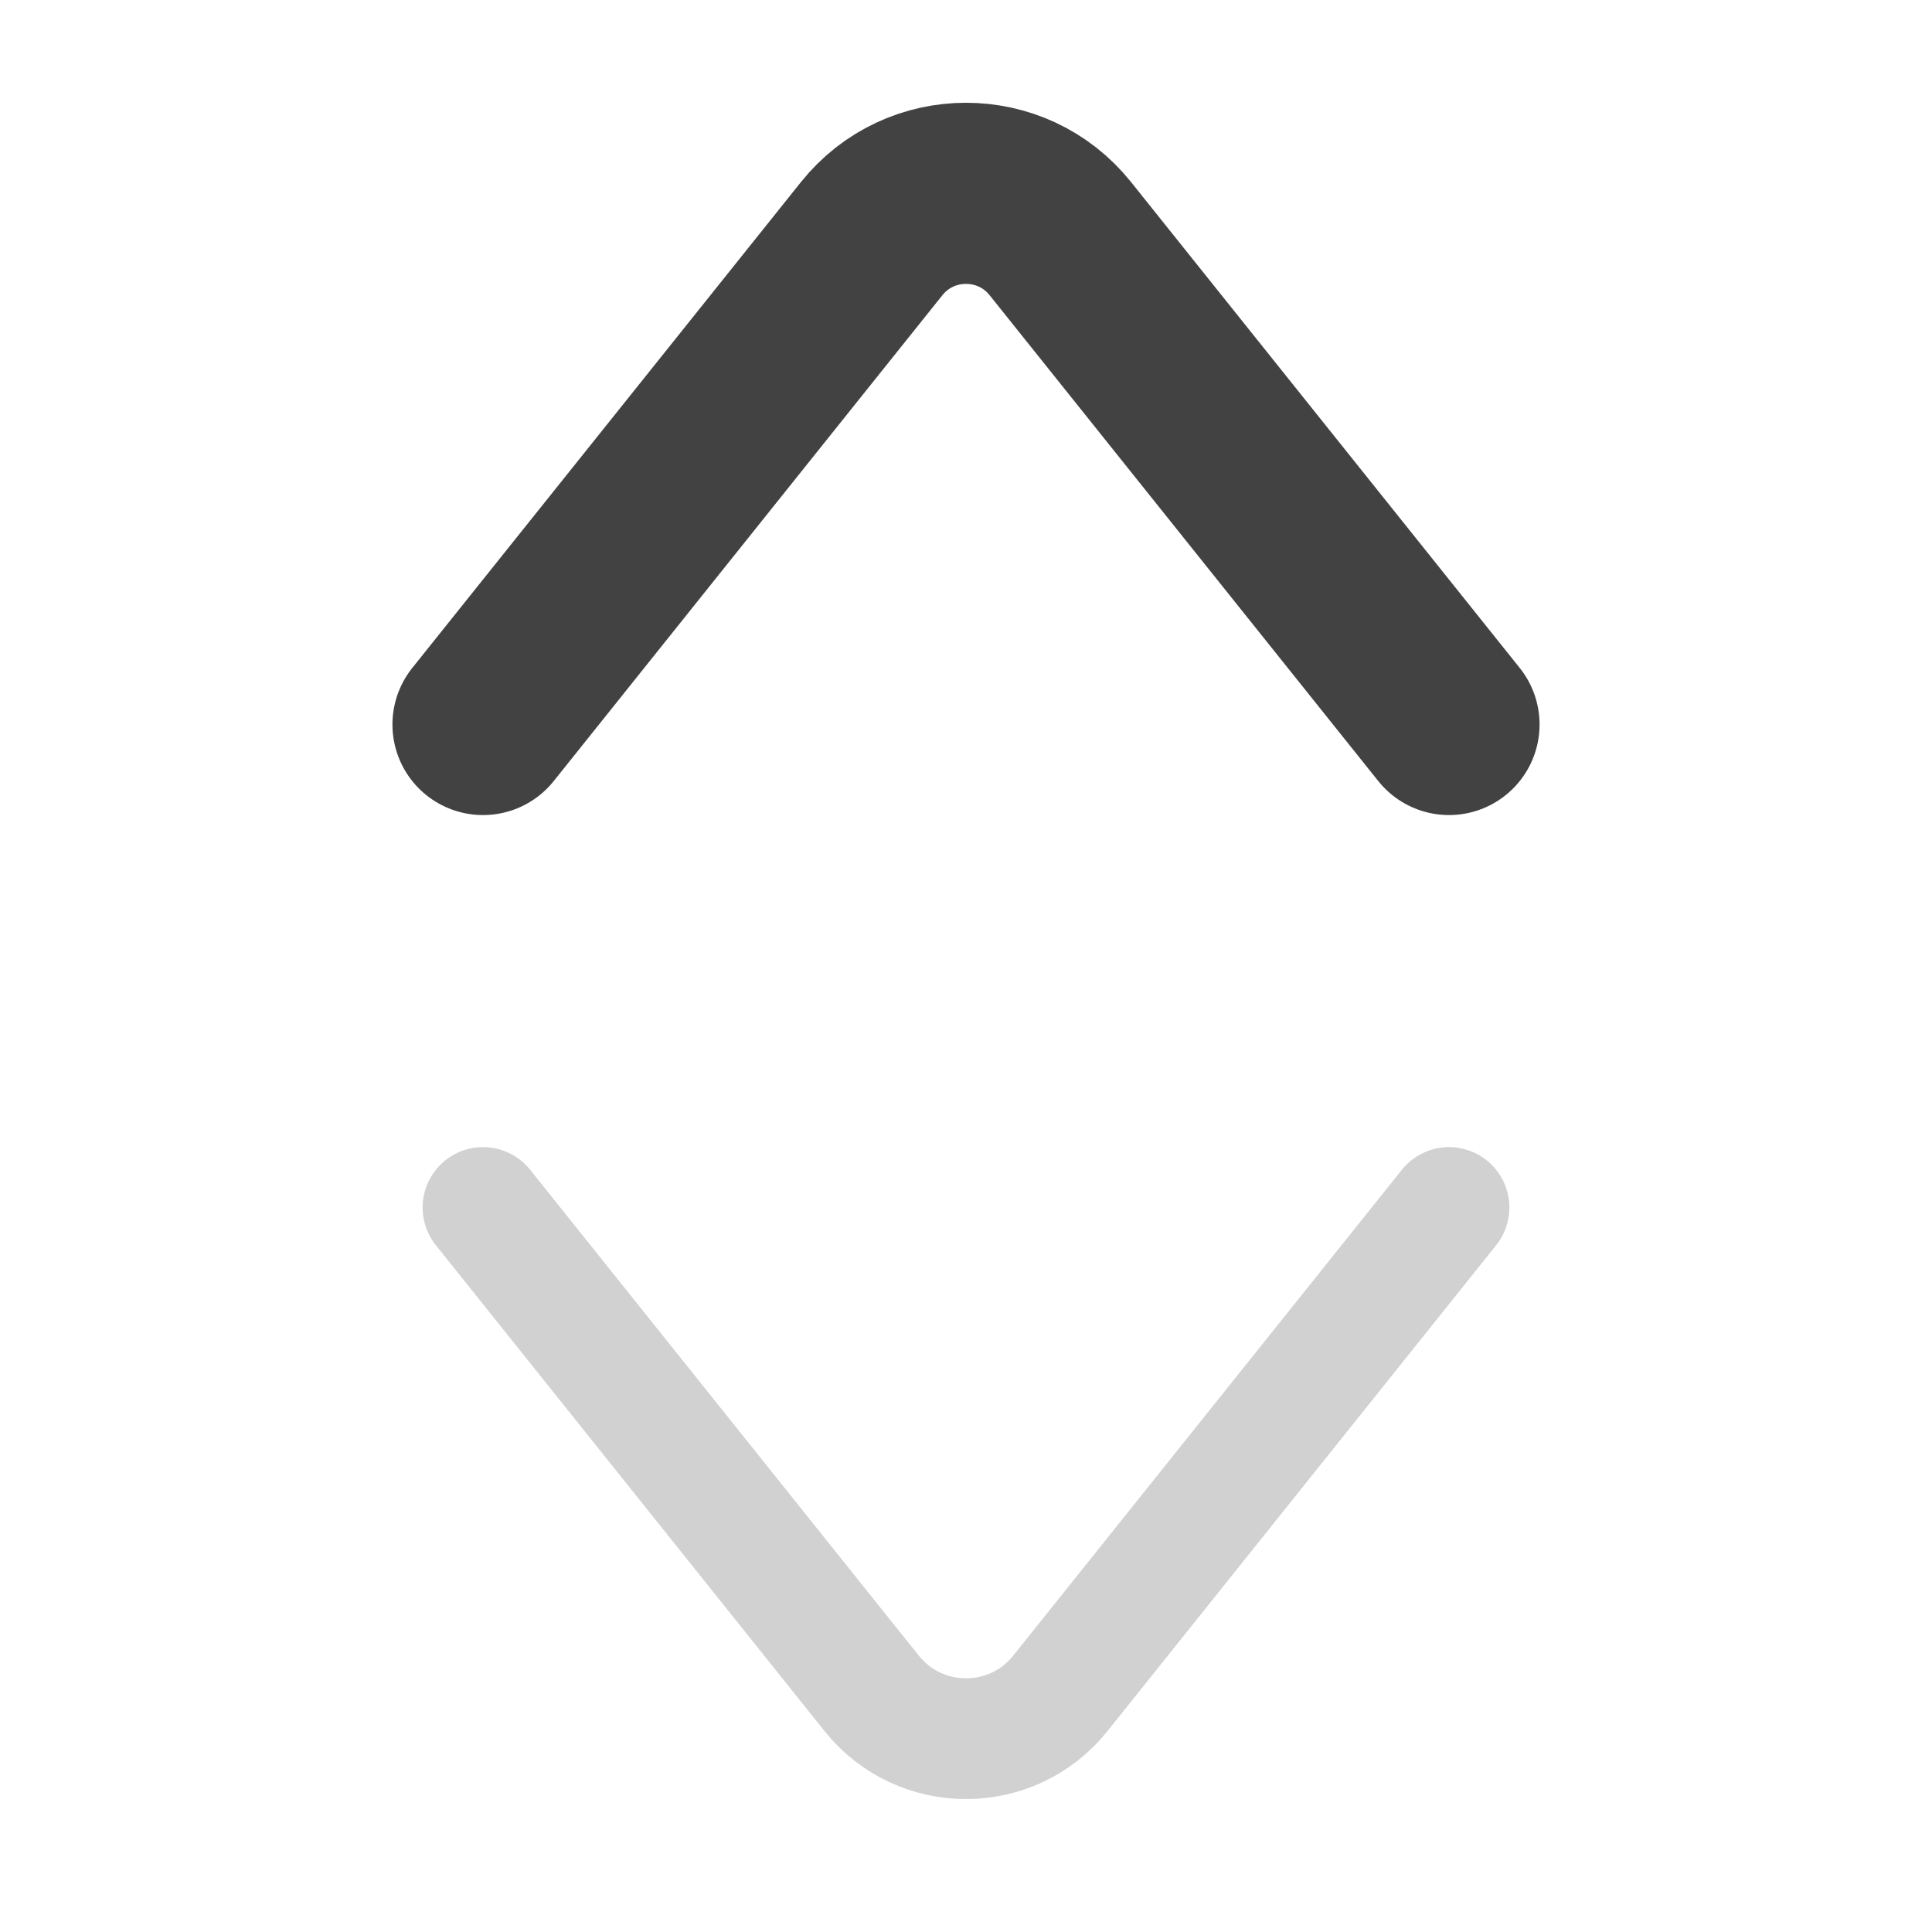 <svg width="16" height="16" viewBox="0 0 16 16" fill="none" xmlns="http://www.w3.org/2000/svg">
<path d="M12 10L8.781 14.024C8.381 14.524 7.619 14.524 7.219 14.024L4 10" stroke="#D1D1D1" stroke-linecap="round" stroke-linejoin="round"/>
<path d="M4 6L7.219 1.976C7.619 1.476 8.381 1.476 8.781 1.976L12 6" stroke="#424242" stroke-width="1.5" stroke-linecap="round" stroke-linejoin="round"/>
</svg>
